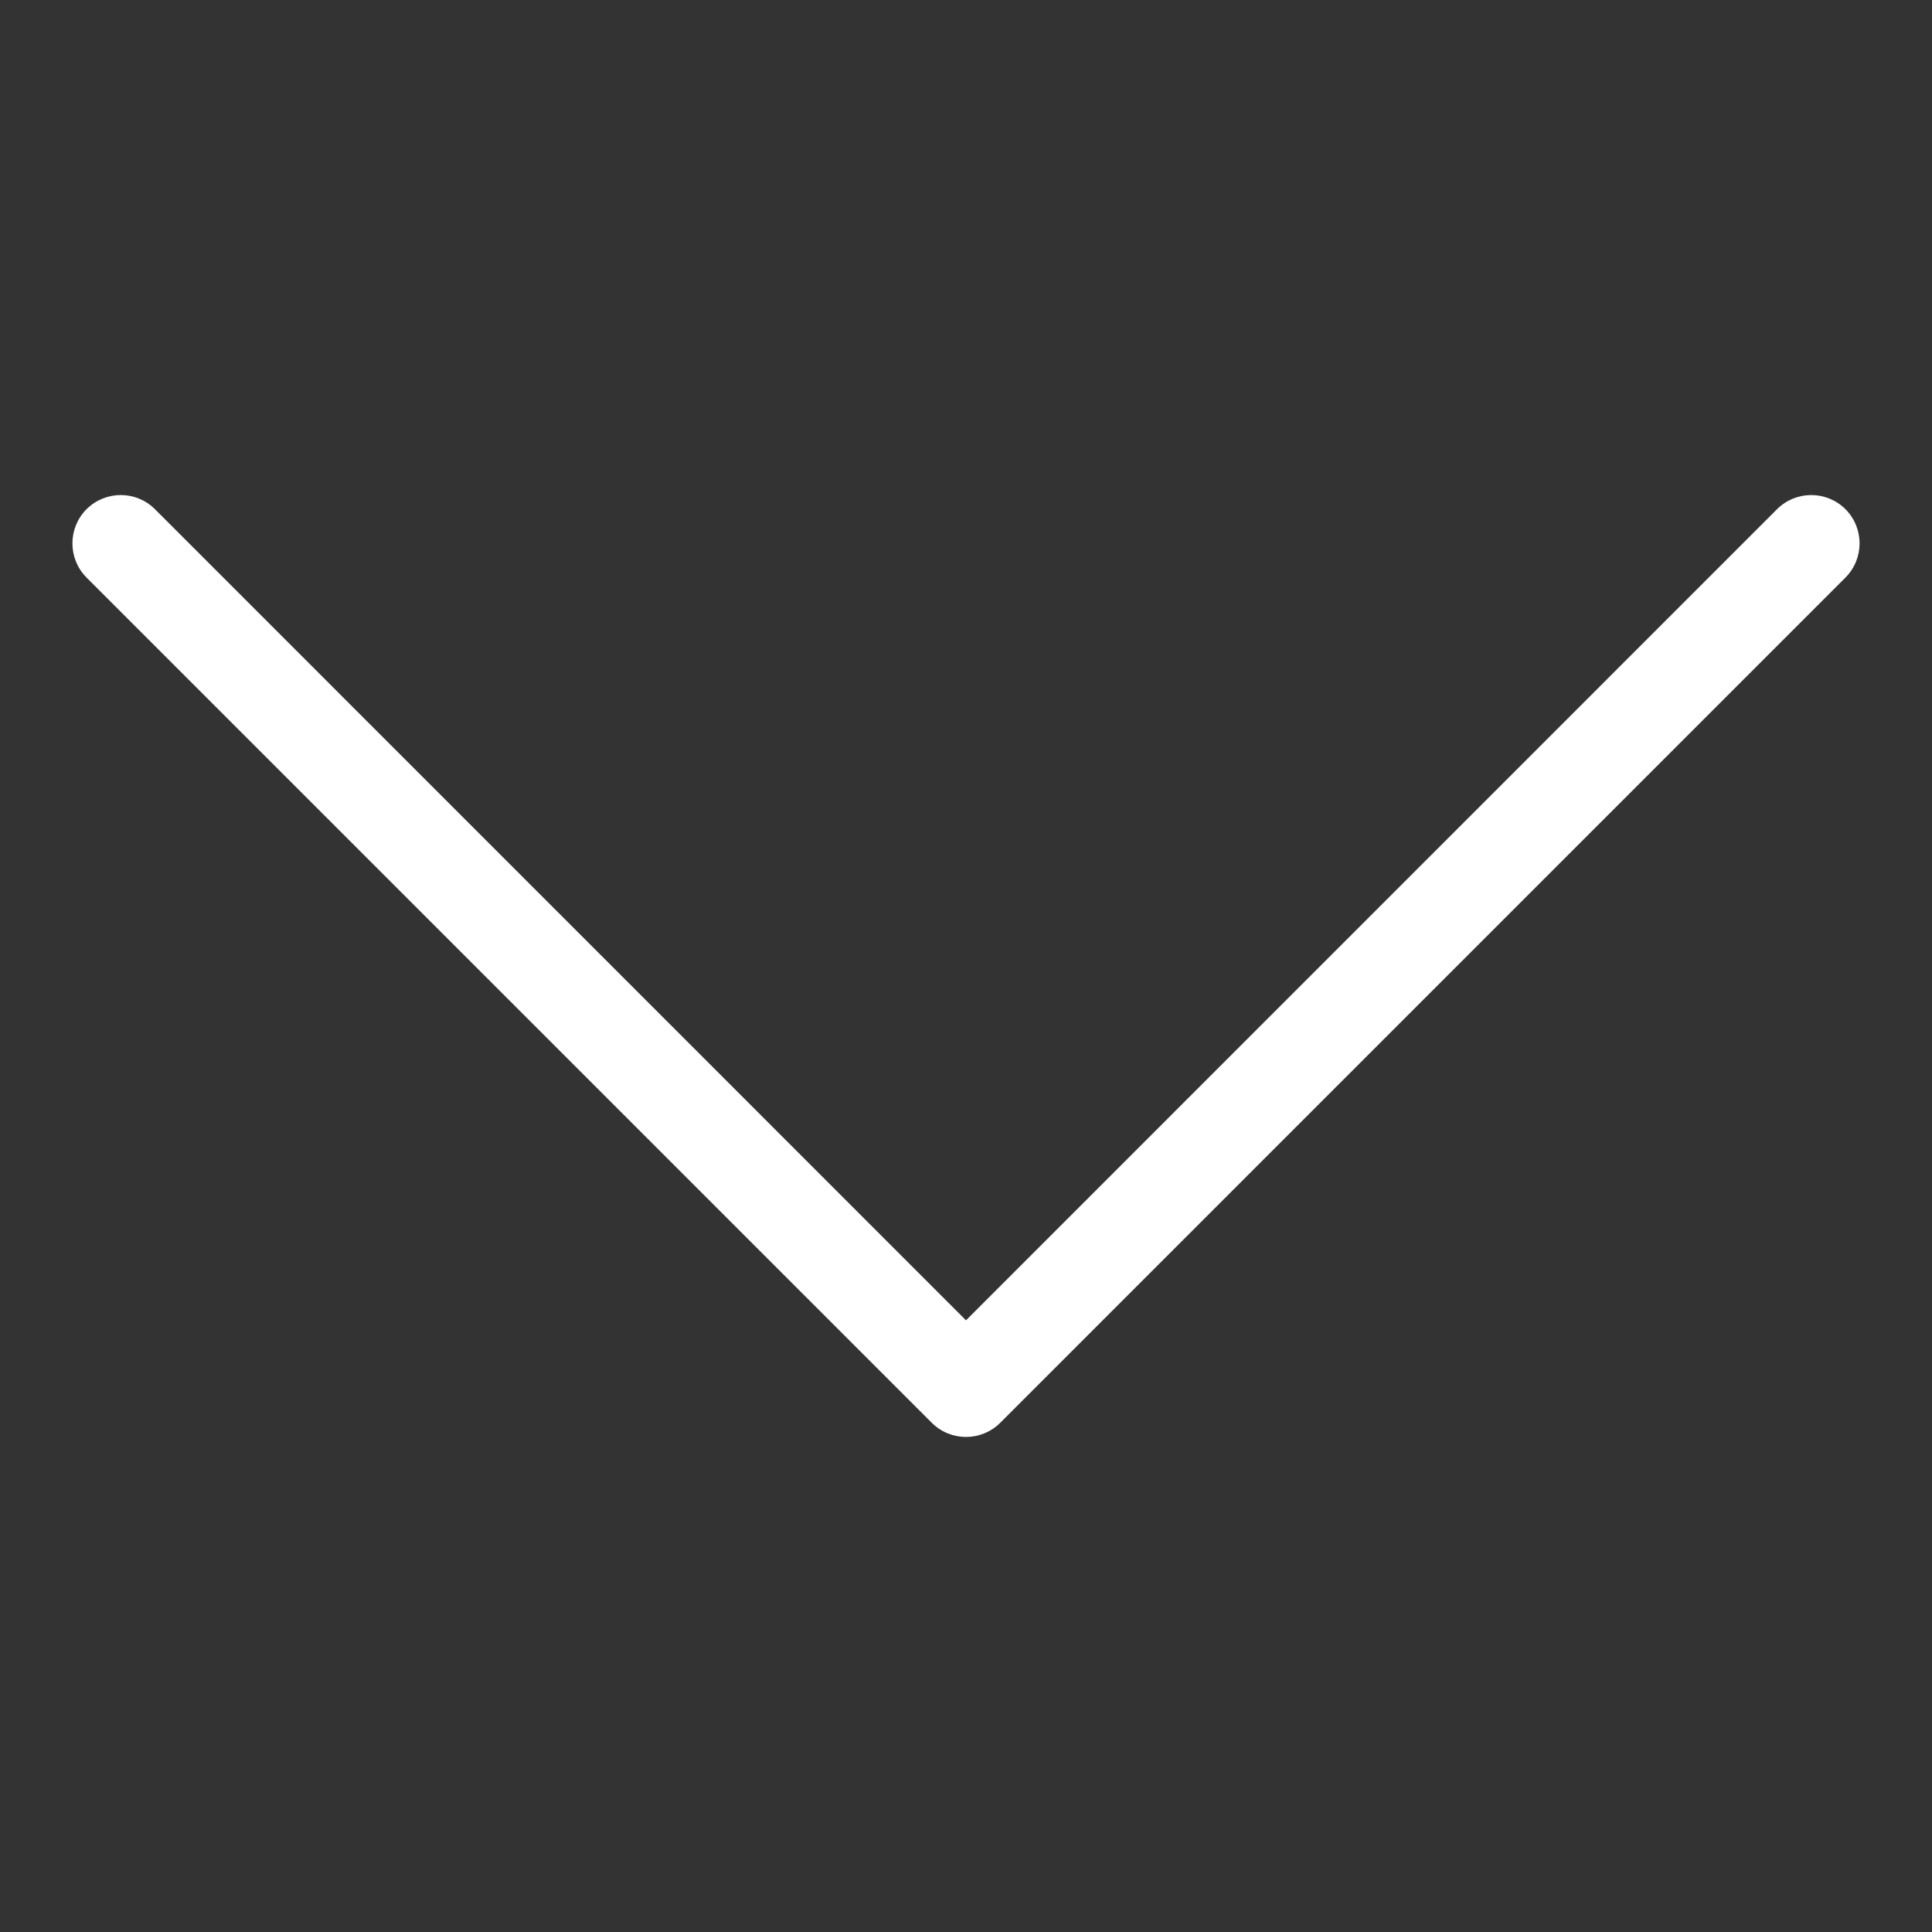 <svg width="20" height="20" viewBox="0 0 20 20" fill="none" xmlns="http://www.w3.org/2000/svg">
<rect x="0" y="0" width="20" height="20" fill="#333333" stroke="none"/>
<path fill-rule="evenodd" clip-rule="evenodd" d="M0.896 5.271C1.092 5.076 1.408 5.076 1.604 5.271L10 13.668L18.396 5.271C18.592 5.076 18.908 5.076 19.104 5.271C19.299 5.467 19.299 5.783 19.104 5.979L10.354 14.729C10.158 14.924 9.842 14.924 9.646 14.729L0.896 5.979C0.701 5.783 0.701 5.467 0.896 5.271Z" fill="white"/>
</svg>
